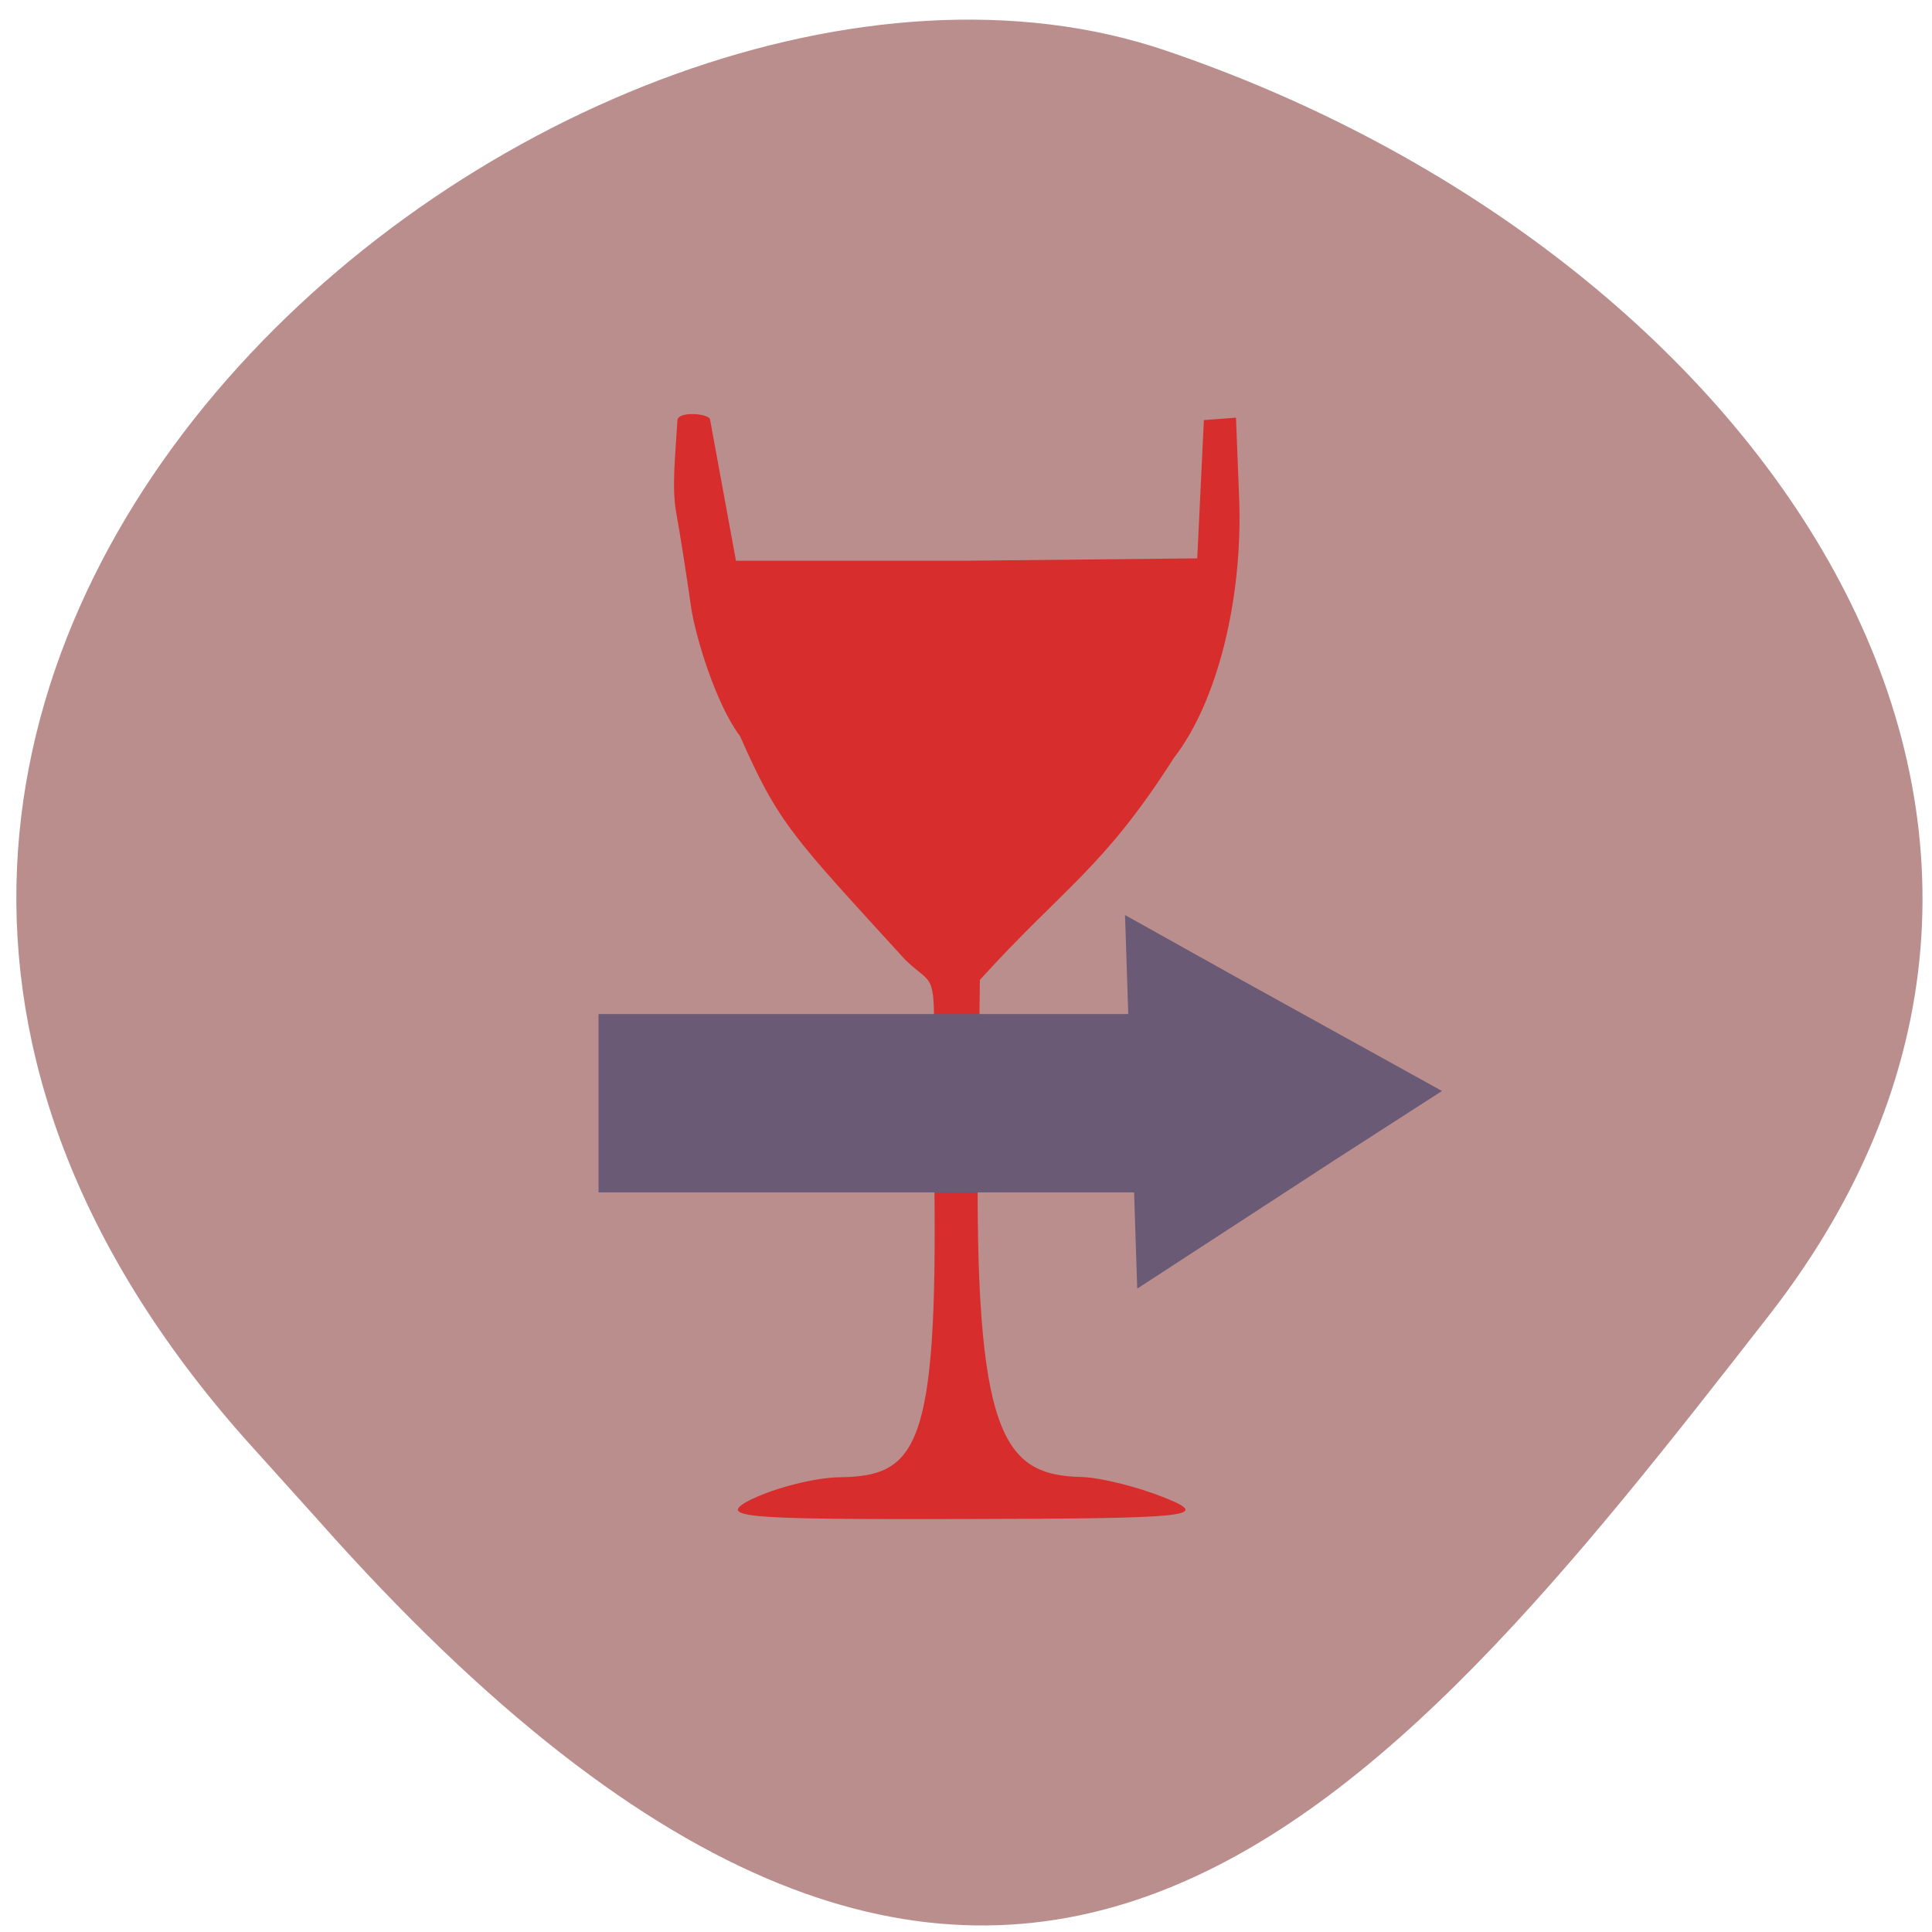 <svg xmlns="http://www.w3.org/2000/svg" viewBox="0 0 16 16"><path d="m 2.027 11.914 c -5.66 -6.391 2.719 -13.16 7.625 -11.496 c 4.906 1.664 8.203 6.359 5 10.473 c -3.207 4.117 -6.355 8.09 -12.02 1.695" fill="#bb8e8e"/><path d="m 6.23 12.414 c 0.195 -0.094 0.516 -0.176 0.719 -0.18 c 0.641 -0.008 0.816 -0.23 0.789 -2.438 c -0.023 -1.922 0.078 -1.543 -0.238 -1.844 c -0.941 -1.031 -1.051 -1.129 -1.371 -1.855 c -0.199 -0.262 -0.371 -0.828 -0.406 -1.07 c -0.035 -0.246 -0.09 -0.602 -0.125 -0.793 c -0.035 -0.211 -0.004 -0.473 0.012 -0.754 c 0.008 -0.078 0.258 -0.055 0.27 -0.008 l 0.215 1.172 h 1.879 l 1.941 -0.02 l 0.055 -1.145 l 0.266 -0.02 l 0.027 0.687 c 0.027 0.828 -0.184 1.672 -0.543 2.133 c -0.582 0.914 -0.91 1.07 -1.605 1.836 l -0.016 1.332 c -0.031 2.449 0.207 2.77 0.859 2.785 c 0.156 0.004 0.469 0.082 0.699 0.176 c 0.375 0.152 0.199 0.168 -1.676 0.172 c -1.871 0.004 -2.059 -0.012 -1.75 -0.168" fill="#d72e2d"/><g fill="#6b5a76"><path d="m 4.957 8.398 h 5.566 v 1.477 h -5.566"/><path d="m 9.418 10.672 l -0.035 -1.074 l -0.066 -2.02 l 0.91 0.508 l 1.715 0.949 l -0.879 0.566"/></g></svg>